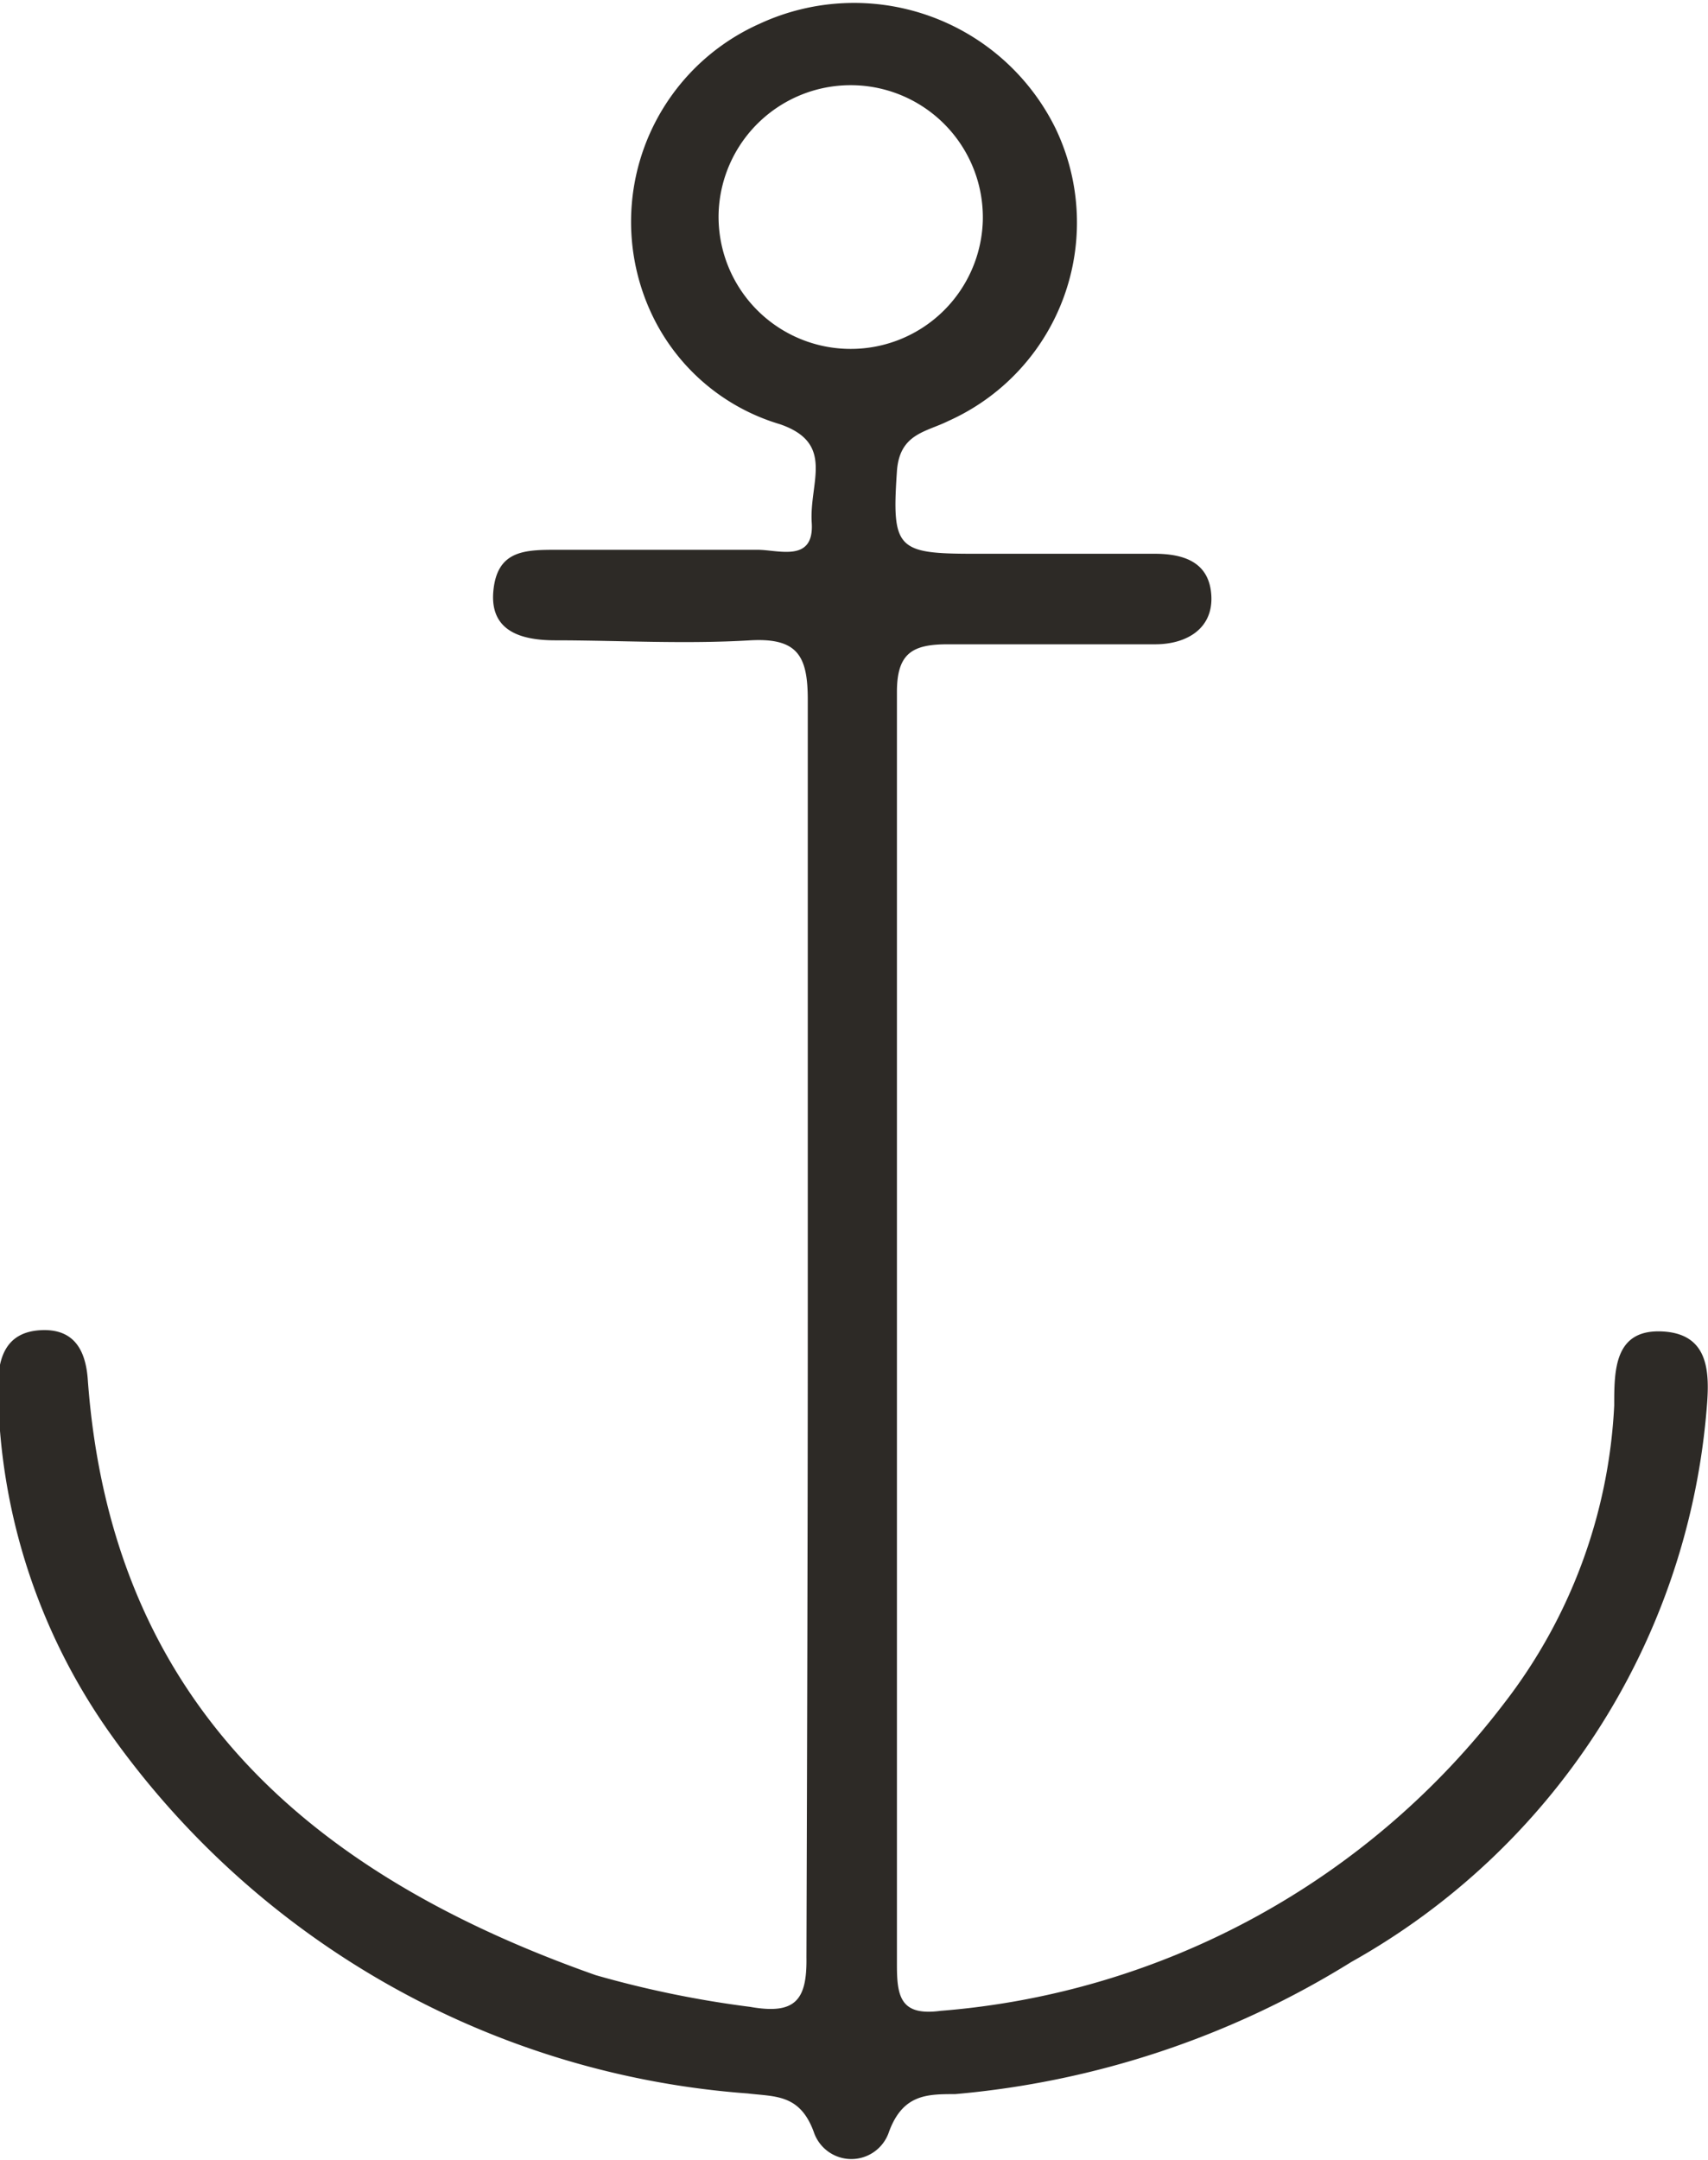 <svg id="3a302c8f-19aa-4f85-b4ec-c4c1235a1da3" data-name="Layer 1" xmlns="http://www.w3.org/2000/svg" xmlns:xlink="http://www.w3.org/1999/xlink" viewBox="0 0 25.86 32.69"><defs><linearGradient id="7f42a860-c69a-422a-a560-95591acde7e3" x1="19.2" y1="23.89" x2="19.2" y2="23.89" gradientUnits="userSpaceOnUse"><stop offset="0" stop-color="#988447"/><stop offset="0.05" stop-color="#9e8a4f"/><stop offset="0.33" stop-color="#b9a775"/><stop offset="0.59" stop-color="#ccbc90"/><stop offset="0.82" stop-color="#d8c9a0"/><stop offset="1" stop-color="#dccda6"/></linearGradient></defs><title>pair-boat</title><path d="M19.2,23.89" transform="translate(-9.12 -2.22)" style="fill:#2d2a26;stroke-miterlimit:10;stroke:url(#7f42a860-c69a-422a-a560-95591acde7e3)"/><path d="M21.35,22.22c0-3.13,0-6.27,0-9.41,0-.66-.15-.94-.87-.9-1,.06-2,0-2.95,0-.49,0-1-.12-.94-.75s.5-.62,1-.62c1,0,2,0,3,0,.32,0,.86.2.82-.41s.36-1.2-.48-1.49A3.13,3.13,0,0,1,19,7a3.28,3.28,0,0,1,1.62-4.42,3.4,3.4,0,0,1,4.48,1.58,3.29,3.29,0,0,1-1.62,4.43c-.34.17-.74.19-.78.76-.08,1.17,0,1.25,1.15,1.25H26.6c.45,0,.83.13.86.63s-.37.74-.85.74c-1.05,0-2.09,0-3.14,0-.53,0-.77.13-.77.72,0,6.42,0,12.85,0,19.27,0,.48.06.77.66.69A11.91,11.91,0,0,0,31.89,28a8,8,0,0,0,1.67-4.51c0-.54,0-1.17.75-1.12s.69.73.64,1.28a10.58,10.58,0,0,1-5.37,8.26,13.6,13.6,0,0,1-6,2c-.42,0-.79,0-1,.57a.6.6,0,0,1-1.14,0c-.21-.57-.58-.53-1-.58a13,13,0,0,1-9.64-5.43,9.2,9.2,0,0,1-1.71-5.27c0-.45.13-.82.64-.85s.69.3.72.76c.36,4.88,3.38,7.48,7.69,9a15.67,15.67,0,0,0,2.34.48c.68.12.86-.1.85-.75C21.34,28.62,21.35,25.42,21.35,22.22ZM22,7.5A2,2,0,0,0,24,5.57a2,2,0,0,0-4-.12A2,2,0,0,0,22,7.5Z" transform="translate(-9.12 -2.22)" style="fill:#2d2a26"/></svg>